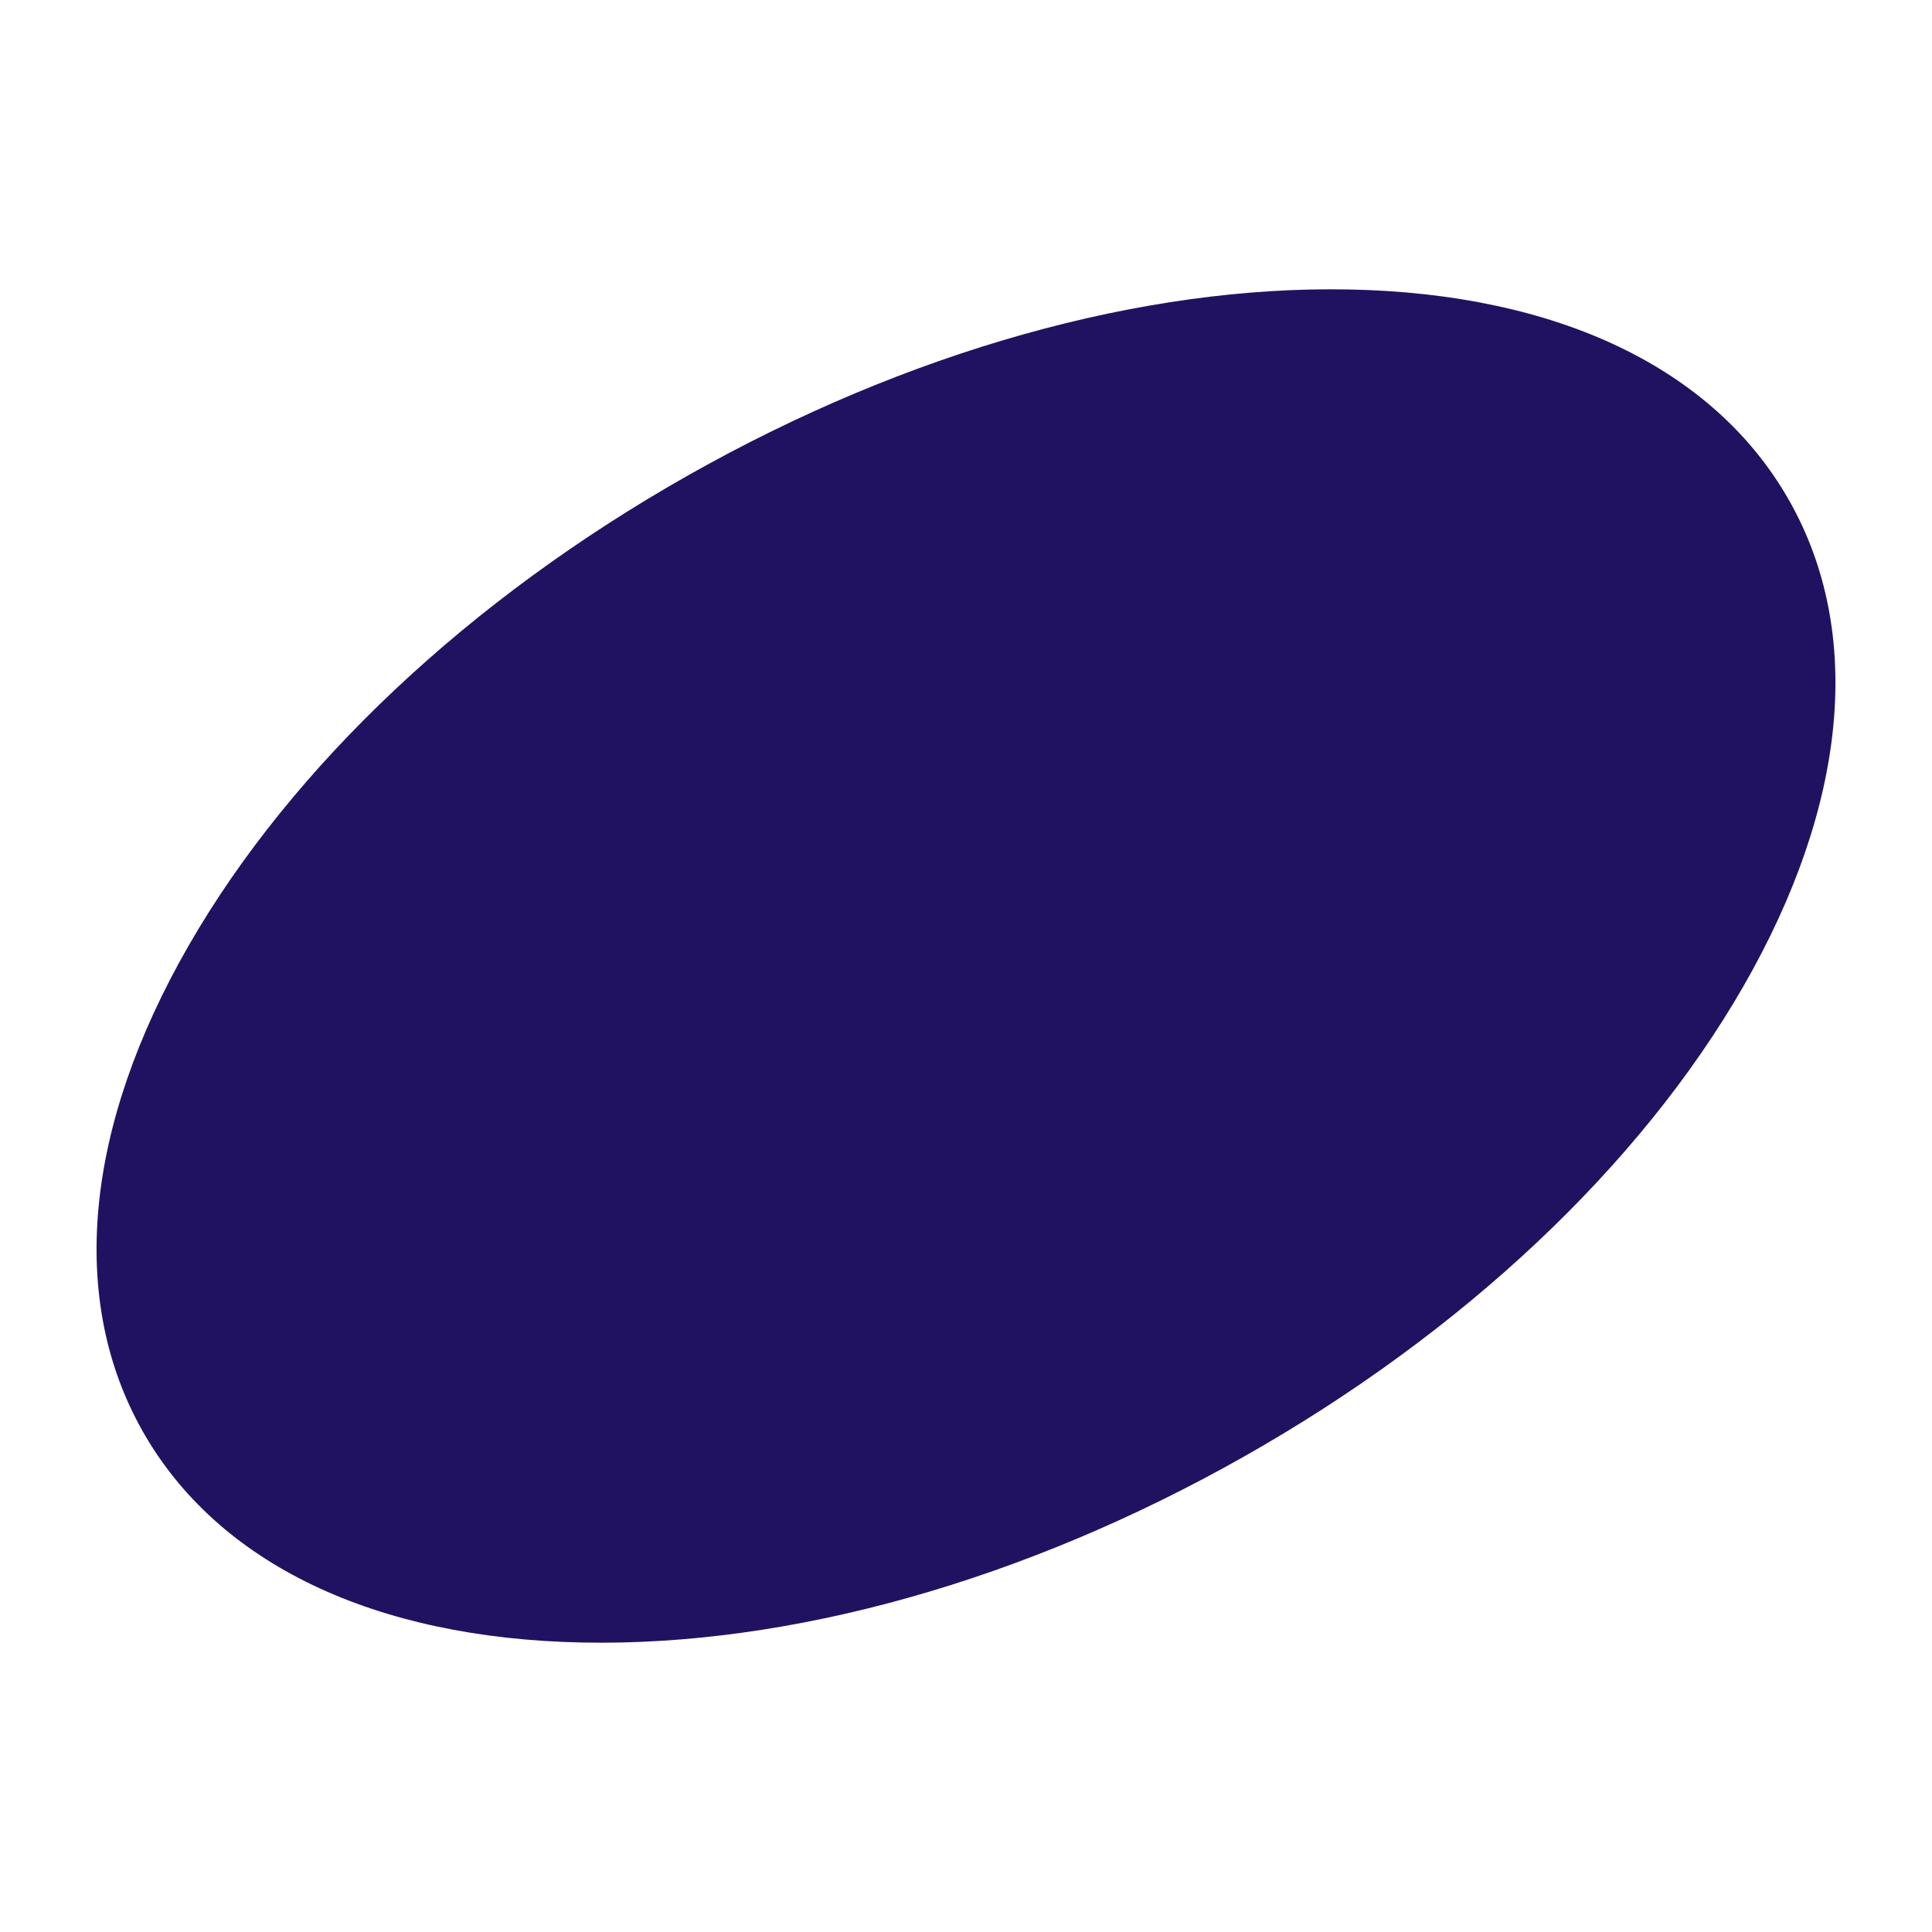 <svg xmlns="http://www.w3.org/2000/svg" viewBox="0 0 1000 1000"><defs><style>.cls-1{fill:#211261;}</style></defs><g id="Circulos"><path class="cls-1" d="M643.62,754.07c-113.4,64.1-234.88,98.23-342.06,96.1-108.19-2.15-189-41-227.68-109.3S43.7,583.24,97.65,489.43C151.09,396.51,243,310,356.38,245.93s234.88-98.23,342.06-96.1c108.19,2.15,189,41,227.68,109.3s30.18,157.63-23.77,251.44C848.91,603.49,757,690,643.62,754.07Z"/></g></svg>